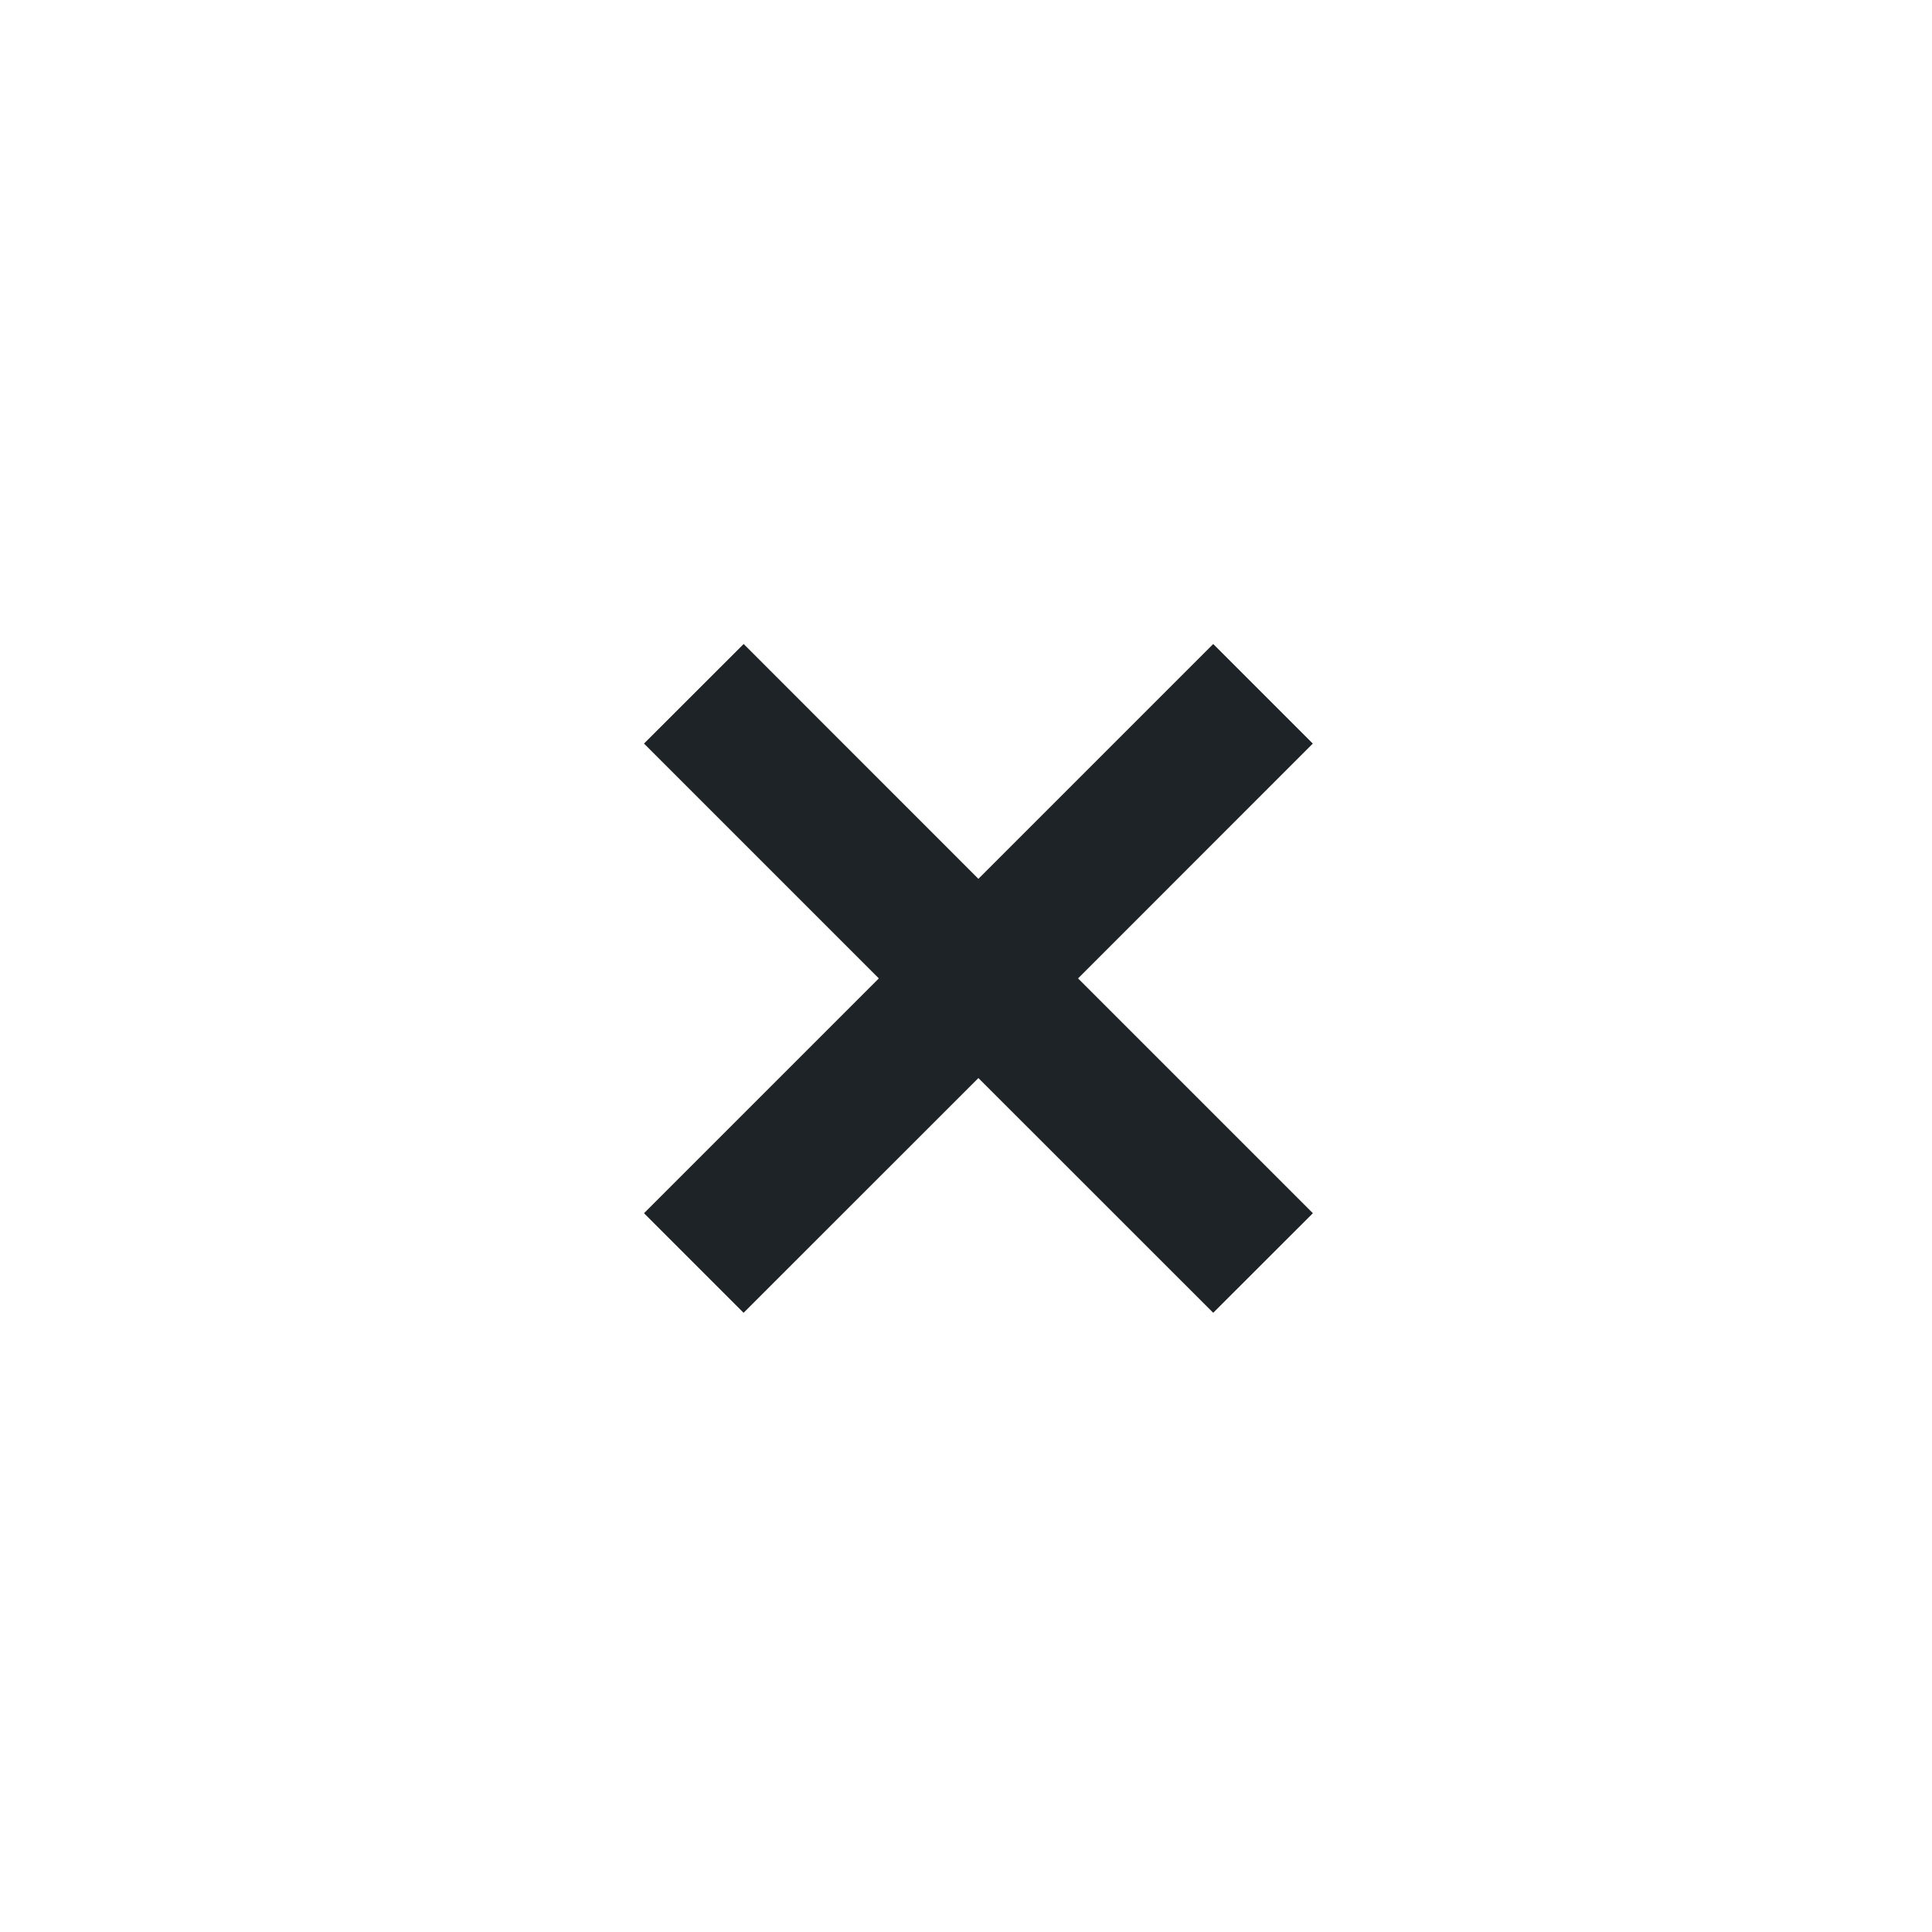 <svg width="24" height="24" viewBox="0 0 24 24" fill="none" xmlns="http://www.w3.org/2000/svg">
<path fill-rule="evenodd" clip-rule="evenodd" d="M8 15.071L9.237 16.308L12.154 13.392L15.071 16.308L16.309 15.071L13.392 12.154L16.308 9.237L15.071 8L12.154 10.917L9.238 8L8 9.237L10.917 12.154L8 15.071Z" fill="#1D2327"/>
</svg>
